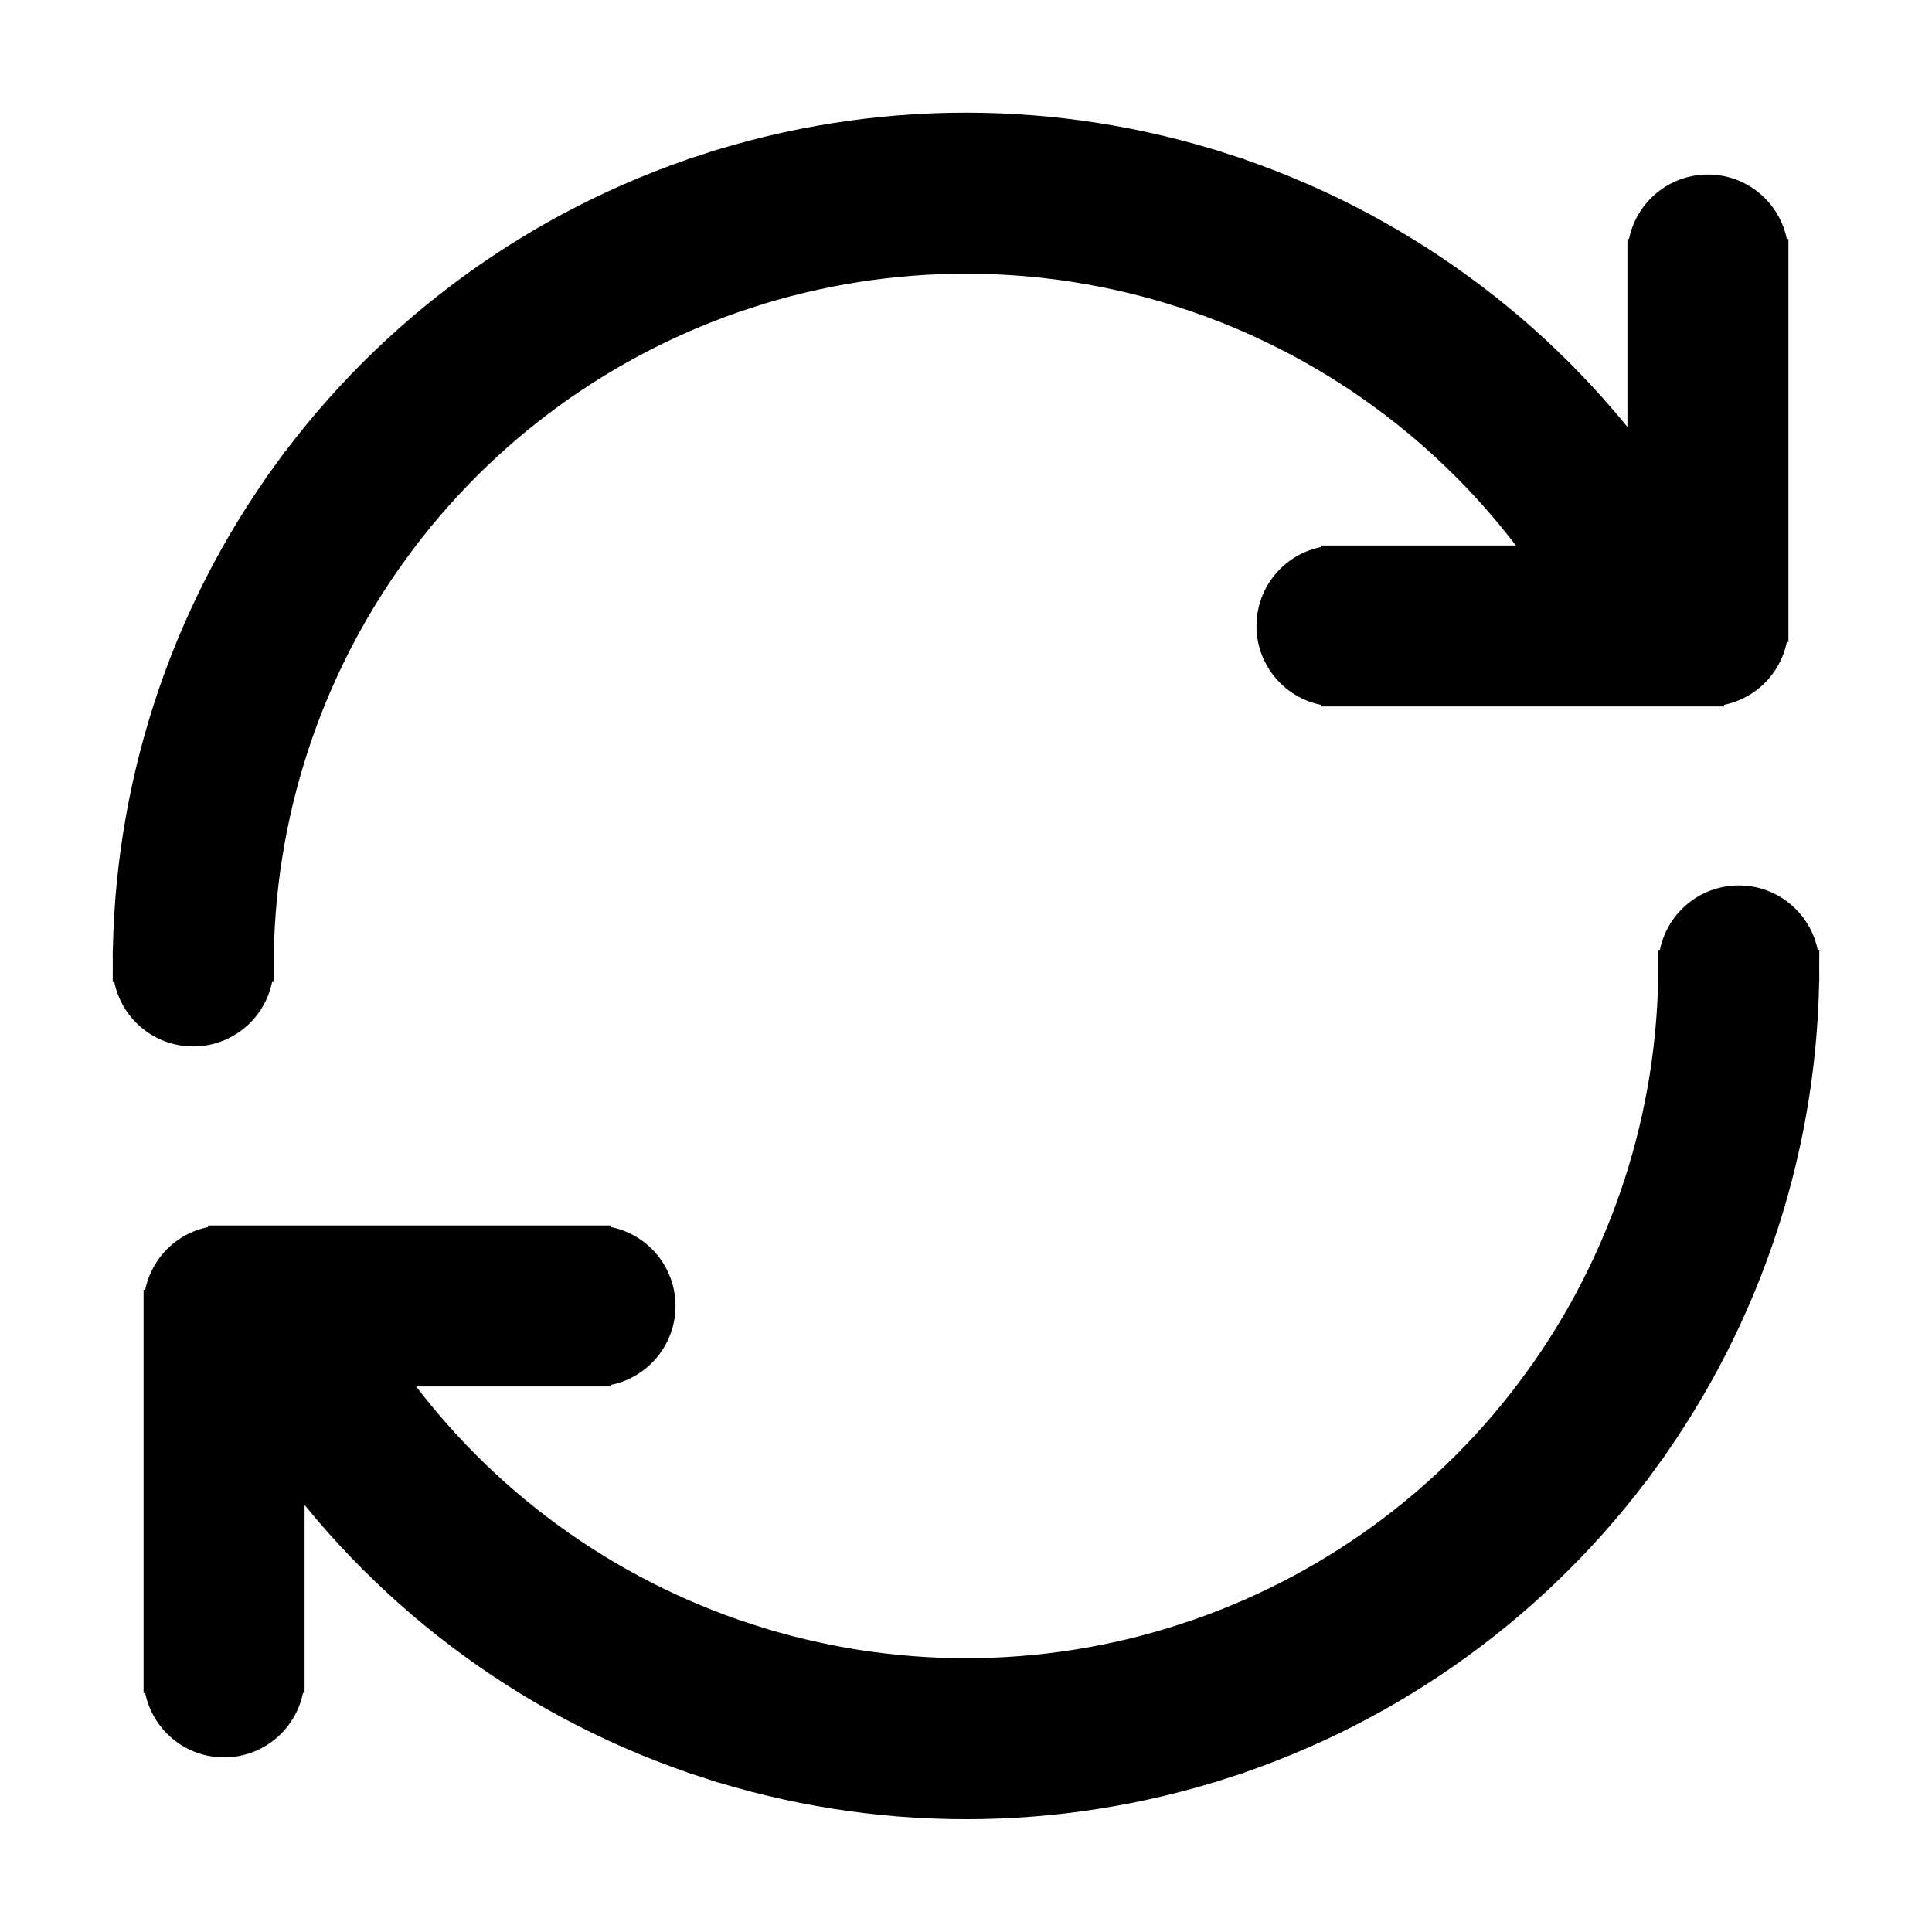 <svg width="60" height="60" viewBox="0 0 60 60" fill="none" xmlns="http://www.w3.org/2000/svg">
<path d="M55.041 7.92C55.041 6.816 54.145 5.92 53.041 5.92C51.936 5.92 51.041 6.816 51.041 7.92H53.041H55.041ZM53.041 19.44V21.44C54.145 21.44 55.041 20.544 55.041 19.44H53.041ZM41.521 17.44C40.417 17.44 39.521 18.335 39.521 19.44C39.521 20.544 40.417 21.44 41.521 21.44V19.44V17.44ZM50.893 14.565C50.101 13.796 48.835 13.814 48.065 14.606C47.296 15.399 47.314 16.665 48.106 17.435L49.5 16L50.893 14.565ZM4 29.998C4 31.103 4.895 31.998 6 31.998C7.105 31.998 8 31.103 8 29.998H6H4ZM10.583 15.892L8.965 14.717L10.583 15.892ZM22.583 7.174L23.201 9.076L22.583 7.174ZM37.415 7.174L38.033 5.272L37.415 7.174ZM47.796 17.068C48.445 17.962 49.696 18.16 50.59 17.51C51.483 16.861 51.681 15.61 51.032 14.717L49.414 15.892L47.796 17.068ZM4.959 52.077C4.959 53.182 5.854 54.077 6.959 54.077C8.063 54.077 8.959 53.182 8.959 52.077H6.959H4.959ZM6.959 40.558V38.558C5.854 38.558 4.959 39.453 4.959 40.558H6.959ZM18.478 42.558C19.583 42.558 20.478 41.662 20.478 40.558C20.478 39.453 19.583 38.558 18.478 38.558V40.558V42.558ZM56 29.998C56 28.893 55.104 27.998 54 27.998C52.895 27.998 52 28.893 52 29.998H54H56ZM49.416 44.104L47.798 42.929L49.416 44.104ZM37.417 52.822L38.035 54.724L37.417 52.822ZM10.585 44.104L12.204 42.929L12.104 42.792L11.984 42.674L10.585 44.104ZM53.041 7.92H51.041V19.44H53.041H55.041V7.92H53.041ZM53.041 19.44V17.44H41.521V19.44V21.44H53.041V19.44ZM53.041 19.44L54.434 18.005L50.893 14.565L49.5 16L48.106 17.435L51.647 20.874L53.041 19.44ZM6 29.998H8C8 25.353 9.471 20.826 12.201 17.068L10.583 15.892L8.965 14.717C5.738 19.159 4 24.508 4 29.998H6ZM10.583 15.892L12.201 17.068C14.932 13.309 18.782 10.512 23.201 9.076L22.583 7.174L21.965 5.272C16.743 6.969 12.193 10.275 8.965 14.717L10.583 15.892ZM22.583 7.174L23.201 9.076C27.619 7.641 32.379 7.641 36.797 9.076L37.415 7.174L38.033 5.272C32.811 3.575 27.186 3.575 21.965 5.272L22.583 7.174ZM37.415 7.174L36.797 9.076C41.215 10.512 45.066 13.309 47.796 17.068L49.414 15.892L51.032 14.717C47.805 10.275 43.255 6.969 38.033 5.272L37.415 7.174ZM6.959 52.077H8.959V40.558H6.959H4.959V52.077H6.959ZM6.959 40.558V42.558H18.478V40.558V38.558H6.959V40.558ZM54 29.998H52C52 34.644 50.529 39.17 47.798 42.929L49.416 44.104L51.034 45.28C54.262 40.838 56 35.489 56 29.998H54ZM49.416 44.104L47.798 42.929C45.068 46.687 41.217 49.484 36.799 50.92L37.417 52.822L38.035 54.724C43.257 53.028 47.807 49.722 51.034 45.28L49.416 44.104ZM37.417 52.822L36.799 50.92C32.381 52.356 27.621 52.356 23.203 50.92L22.585 52.822L21.967 54.724C27.189 56.421 32.813 56.421 38.035 54.724L37.417 52.822ZM22.585 52.822L23.203 50.92C18.785 49.484 14.934 46.687 12.204 42.929L10.585 44.104L8.968 45.28C12.195 49.722 16.745 53.028 21.967 54.724L22.585 52.822ZM10.585 44.104L11.984 42.674L8.357 39.128L6.959 40.558L5.561 41.988L9.187 45.534L10.585 44.104Z" fill="currentColor" stroke="currentColor"/>
</svg>
